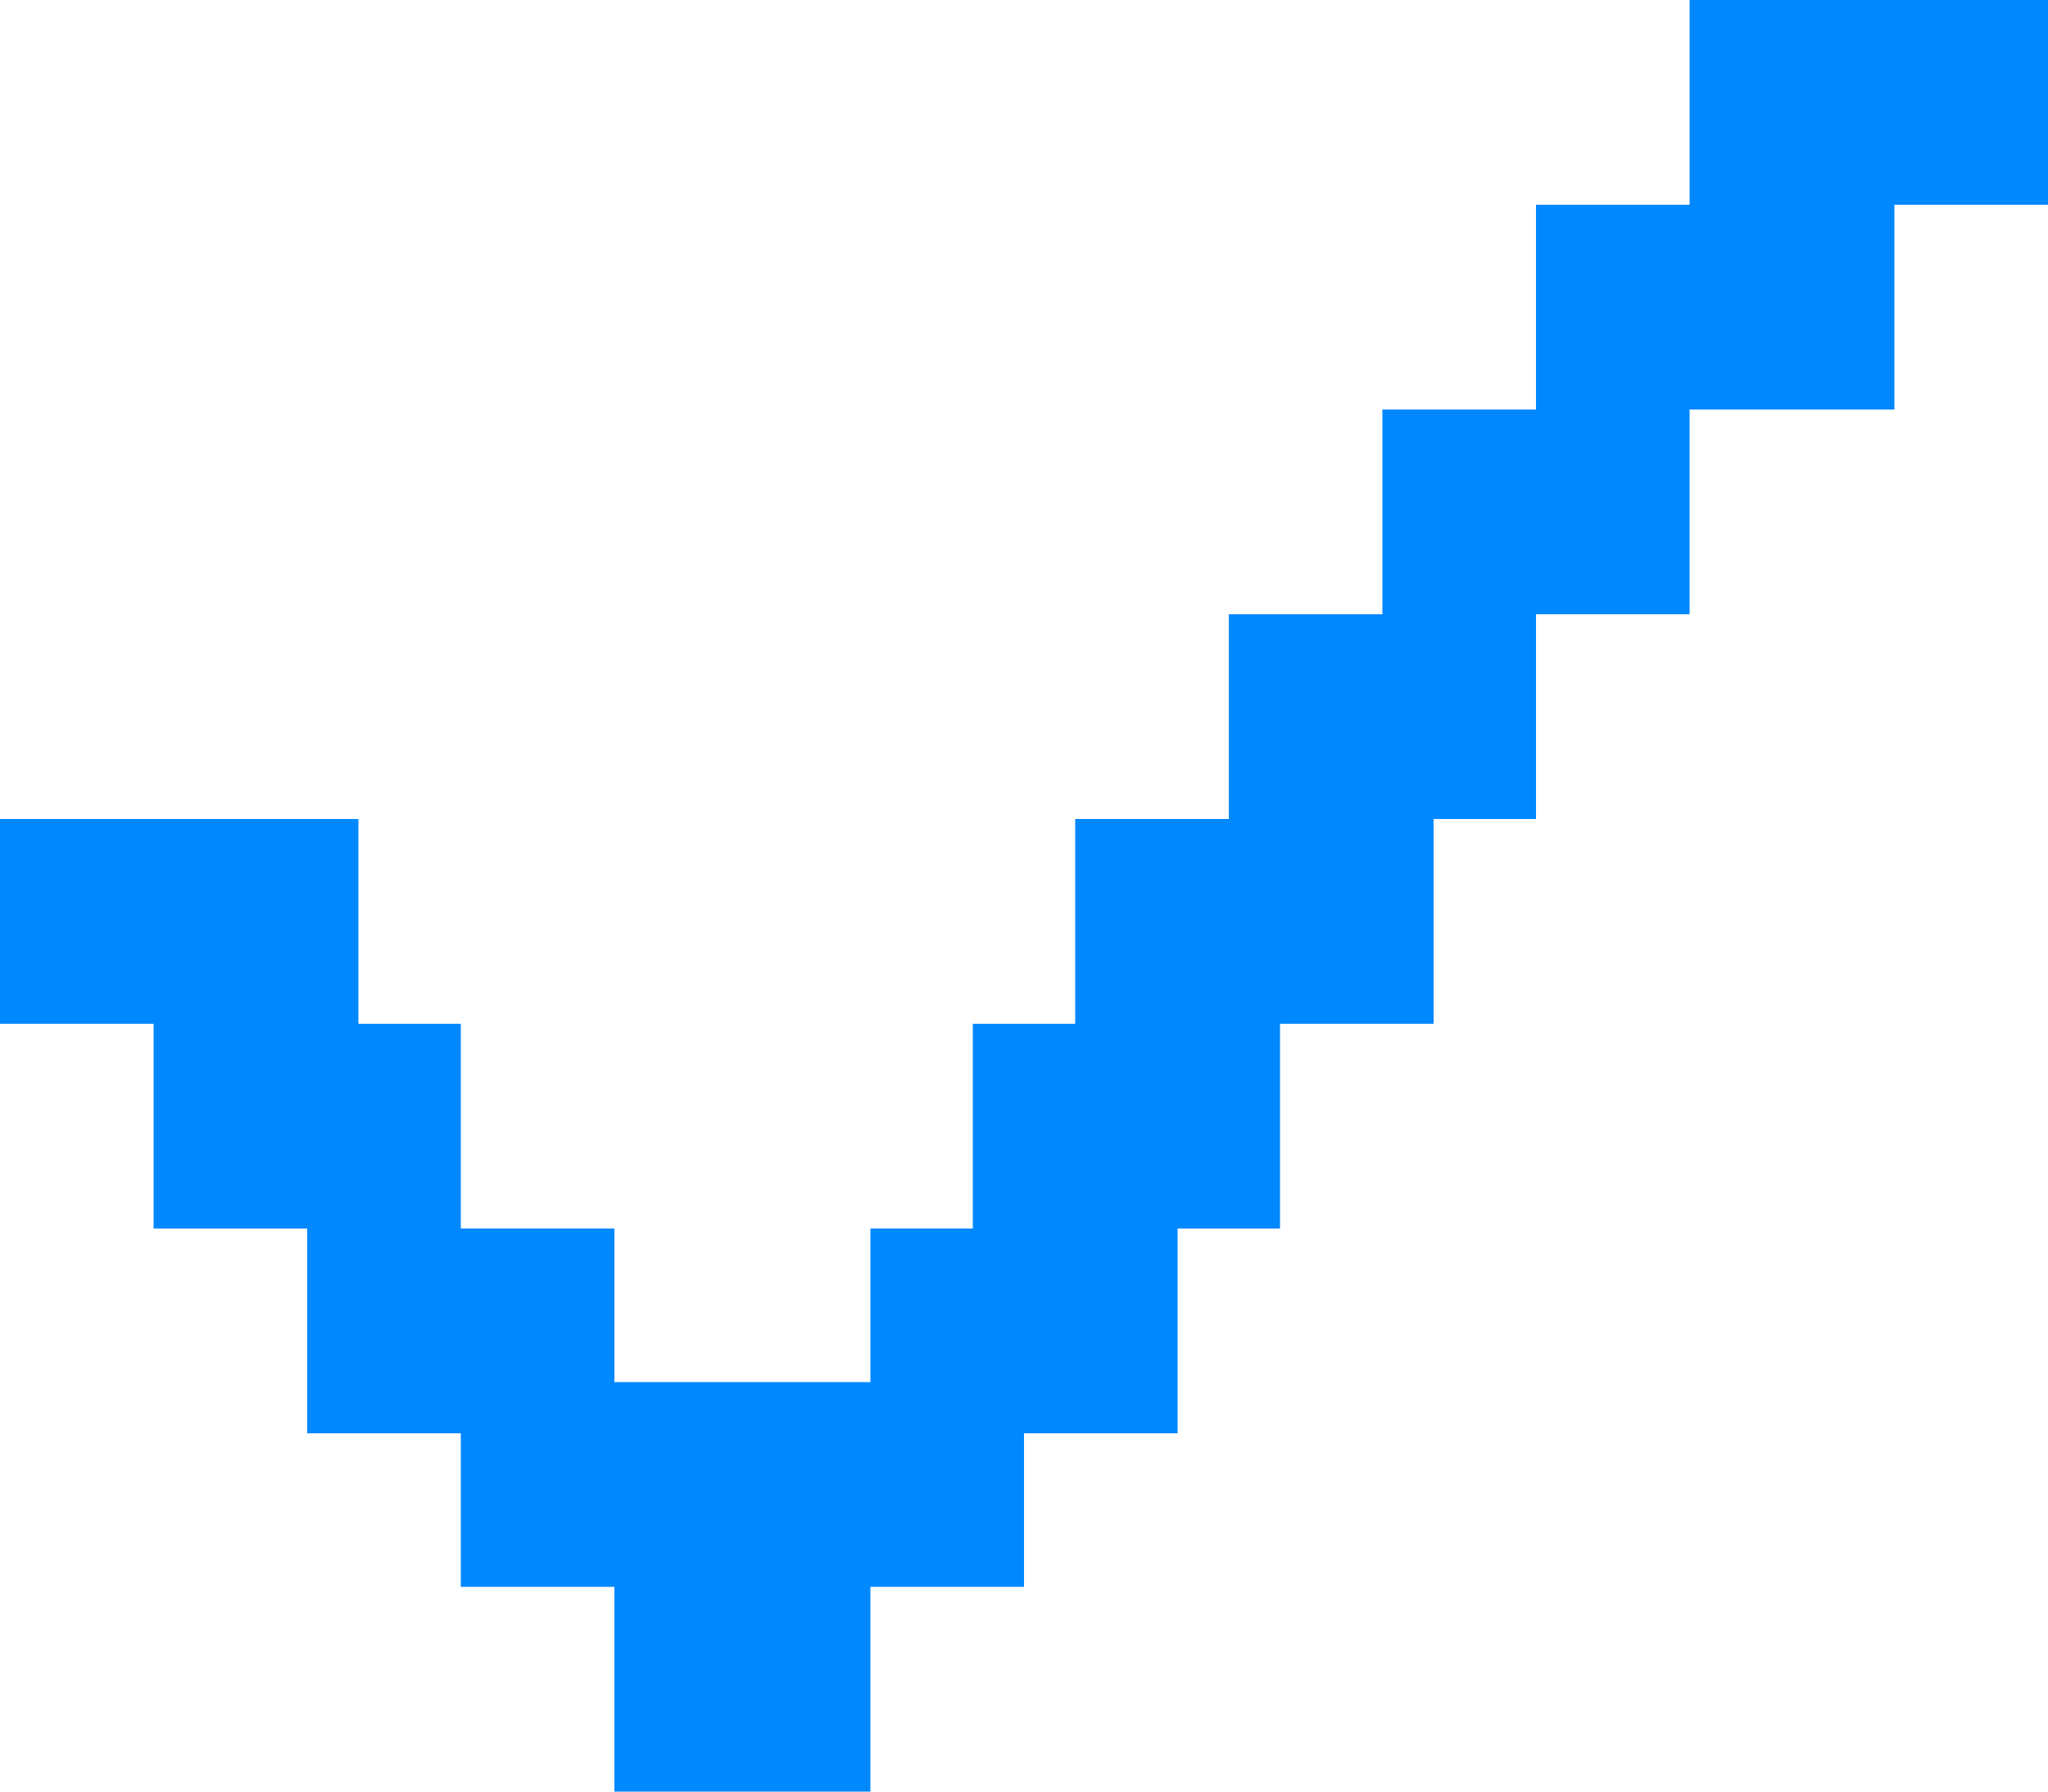 <svg width="40" height="35" viewBox="0 0 40 35" fill="none" xmlns="http://www.w3.org/2000/svg">
<path fill-rule="evenodd" clip-rule="evenodd" d="M33 0H40V4H37V8H33V12H30V16H28V20H25V24H23V28H20V31H17V35H12V31H9V28H6V24H3V20H0V16H7V20H9V24H12V27H17V24H19V20H21V16H24V12H27V8H30V4H33V0Z" fill="#0088FF"/>
</svg>
